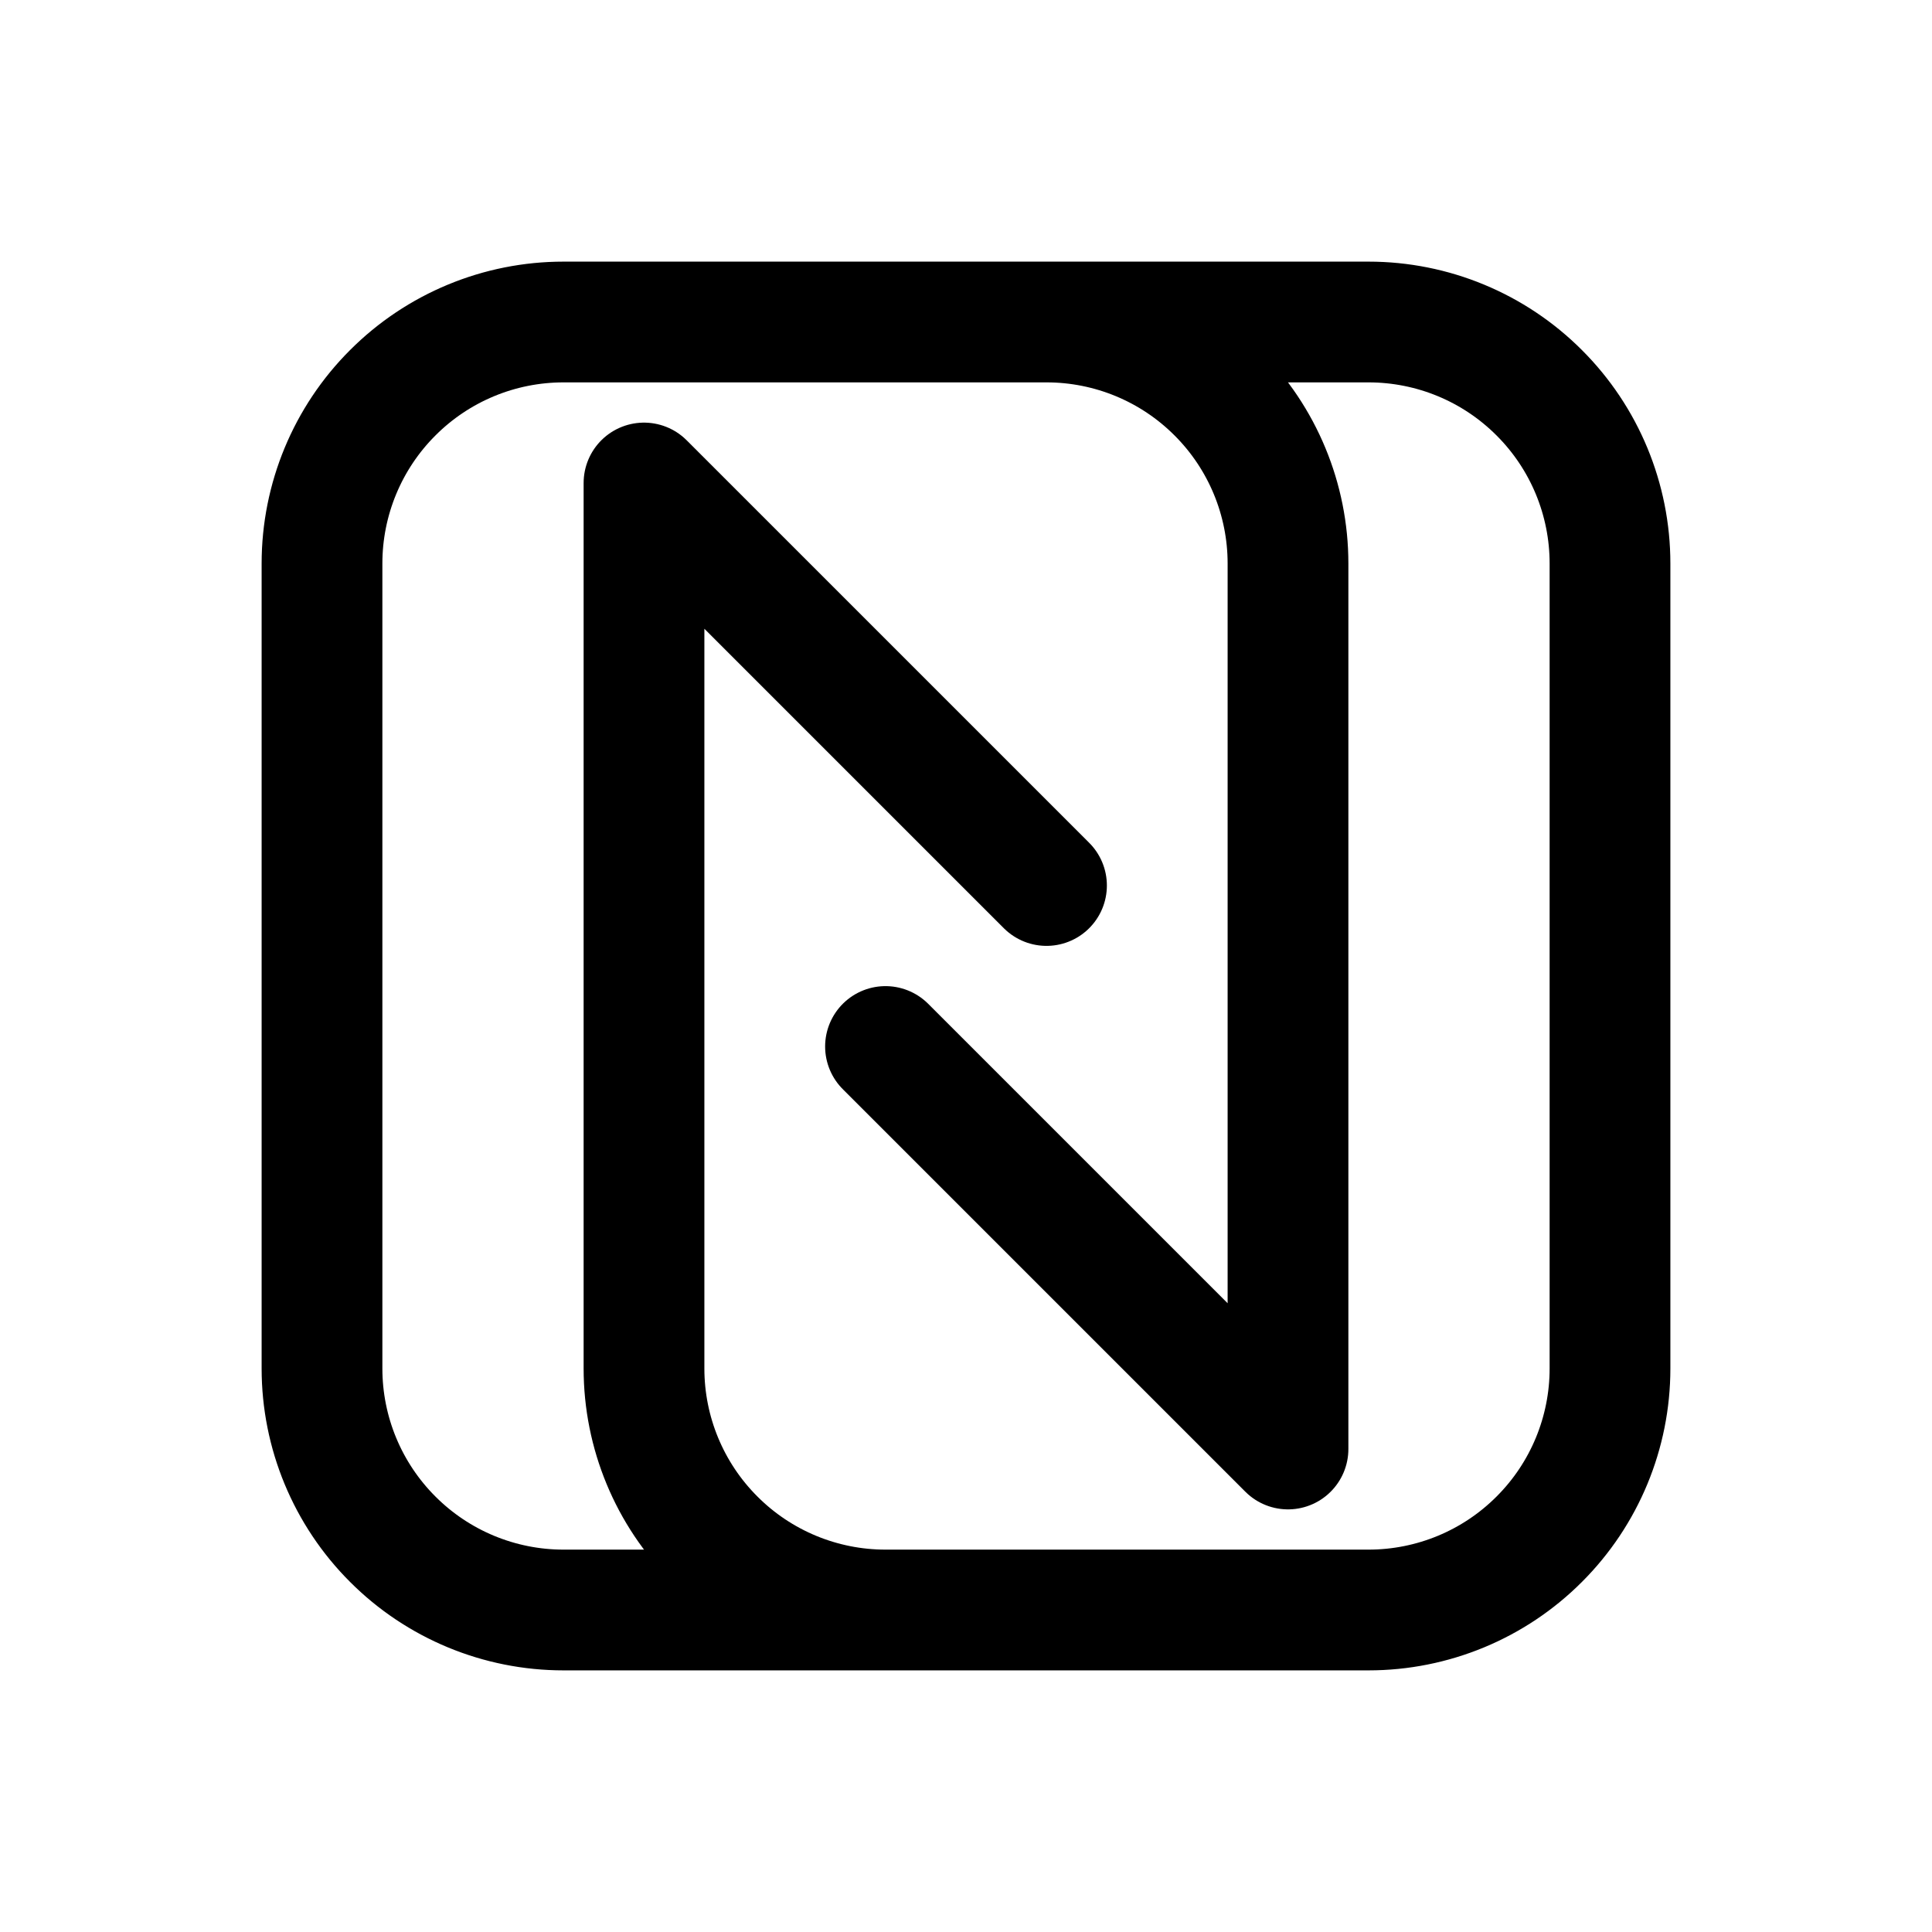 <svg width="24" height="24" viewBox="0 0 24 24" fill="none" xmlns="http://www.w3.org/2000/svg">
<path d="M11 20C10.204 20 9.441 19.684 8.879 19.121C8.316 18.559 8 17.796 8 17V6L13 11M13 4C13.796 4 14.559 4.316 15.121 4.879C15.684 5.441 16 6.204 16 7V18L11 13M4 7C4 6.204 4.316 5.441 4.879 4.879C5.441 4.316 6.204 4 7 4H17C17.796 4 18.559 4.316 19.121 4.879C19.684 5.441 20 6.204 20 7V17C20 17.796 19.684 18.559 19.121 19.121C18.559 19.684 17.796 20 17 20H7C6.204 20 5.441 19.684 4.879 19.121C4.316 18.559 4 17.796 4 17V7Z" stroke="currentColor" stroke-width="1.5" stroke-linecap="round" stroke-linejoin="round"/>
</svg>
